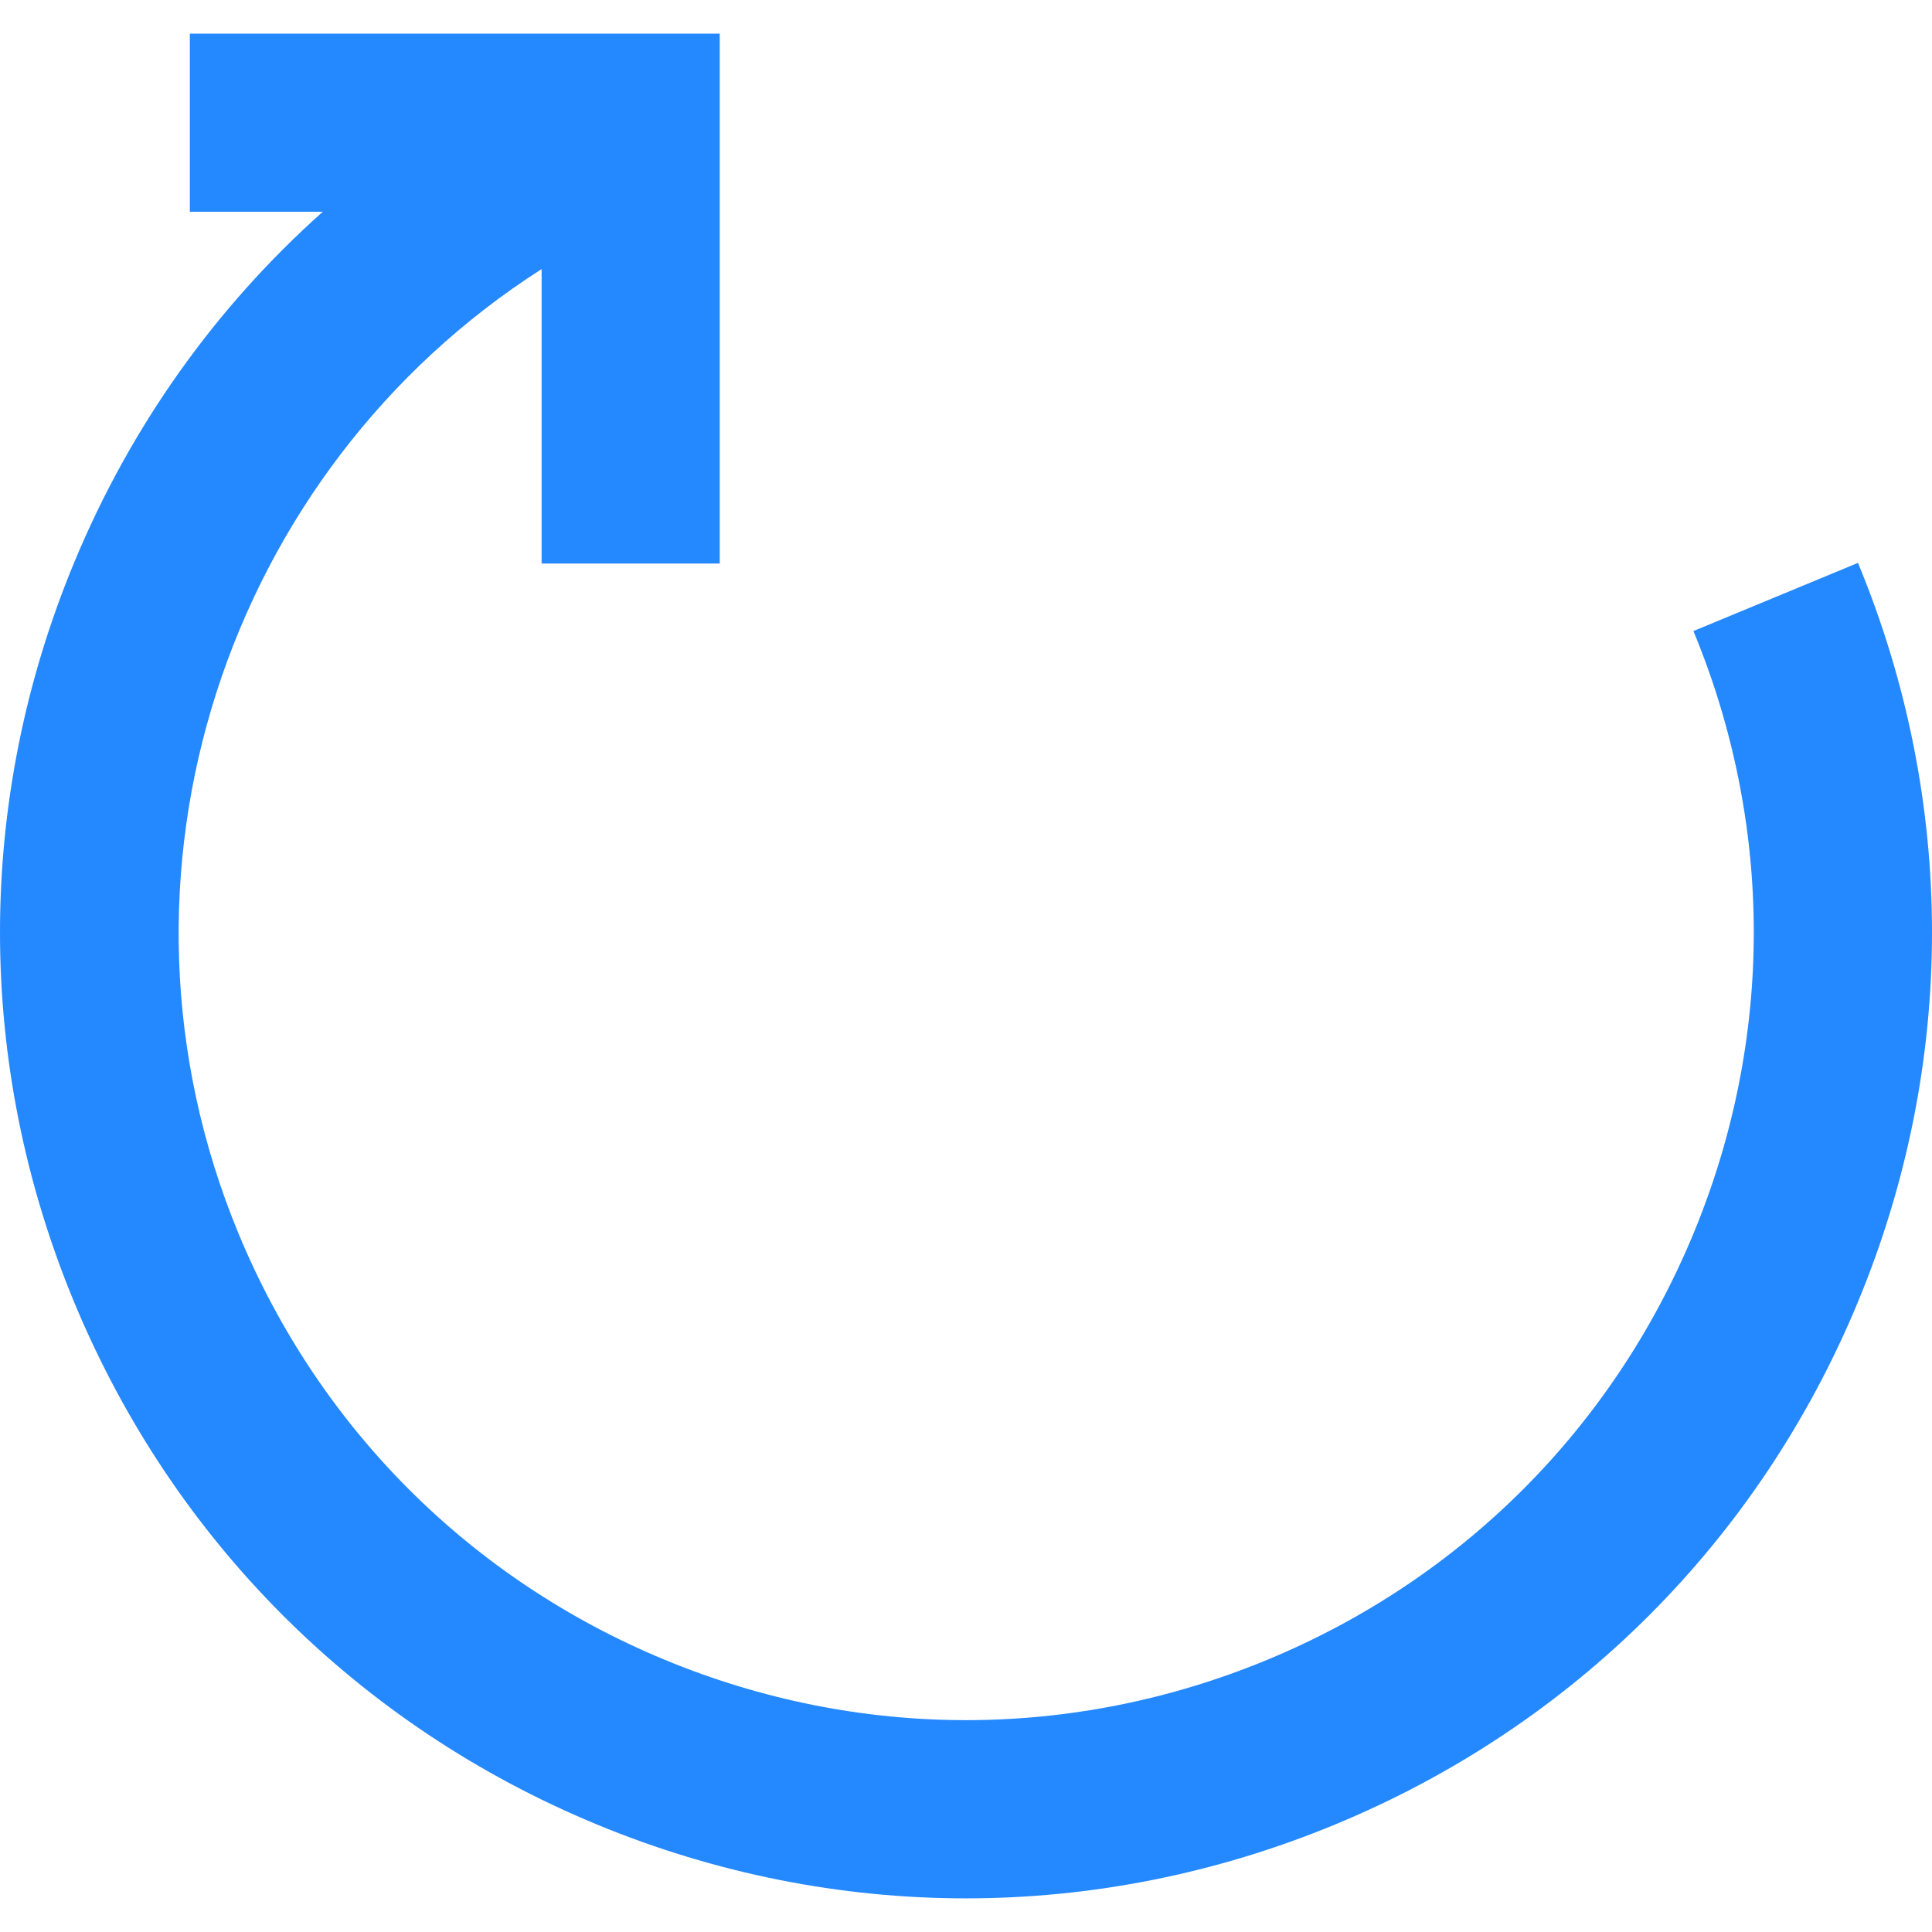 <?xml version="1.0" encoding="iso-8859-1"?>
<!-- Generator: Adobe Illustrator 19.0.0, SVG Export Plug-In . SVG Version: 6.00 Build 0)  -->
<svg version="1.1" id="Layer_1" xmlns="http://www.w3.org/2000/svg" xmlns:xlink="http://www.w3.org/1999/xlink" x="0px" y="0px"
	 viewBox="0 0 433.875 433.875" style="enable-background:new 0 0 433.875 433.875;" xml:space="preserve">
<path style="fill:#2488FF;" d="M417.253,126.408l-36.955,15.308c18.074,43.635,18.074,91.697,0,135.332s-52.059,77.62-95.694,95.694
	c-43.635,18.074-91.697,18.074-135.332,0c-43.635-18.074-77.62-52.059-95.694-95.694c-33.258-80.293-2.76-171.359,68.054-216.621
	v66.125h40V7.557H42.636v40h29.849c-24.058,21.442-43.167,48.199-55.863,78.851c-22.163,53.506-22.163,112.441,0,165.947
	c22.163,53.506,63.835,95.179,117.342,117.342c26.756,11.083,54.86,16.624,82.974,16.622c28.107-0.001,56.224-5.542,82.974-16.622
	c53.506-22.163,95.179-63.836,117.342-117.342C439.416,238.849,439.416,179.914,417.253,126.408z"/>
<g>
</g>
<g>
</g>
<g>
</g>
<g>
</g>
<g>
</g>
<g>
</g>
<g>
</g>
<g>
</g>
<g>
</g>
<g>
</g>
<g>
</g>
<g>
</g>
<g>
</g>
<g>
</g>
<g>
</g>
</svg>
